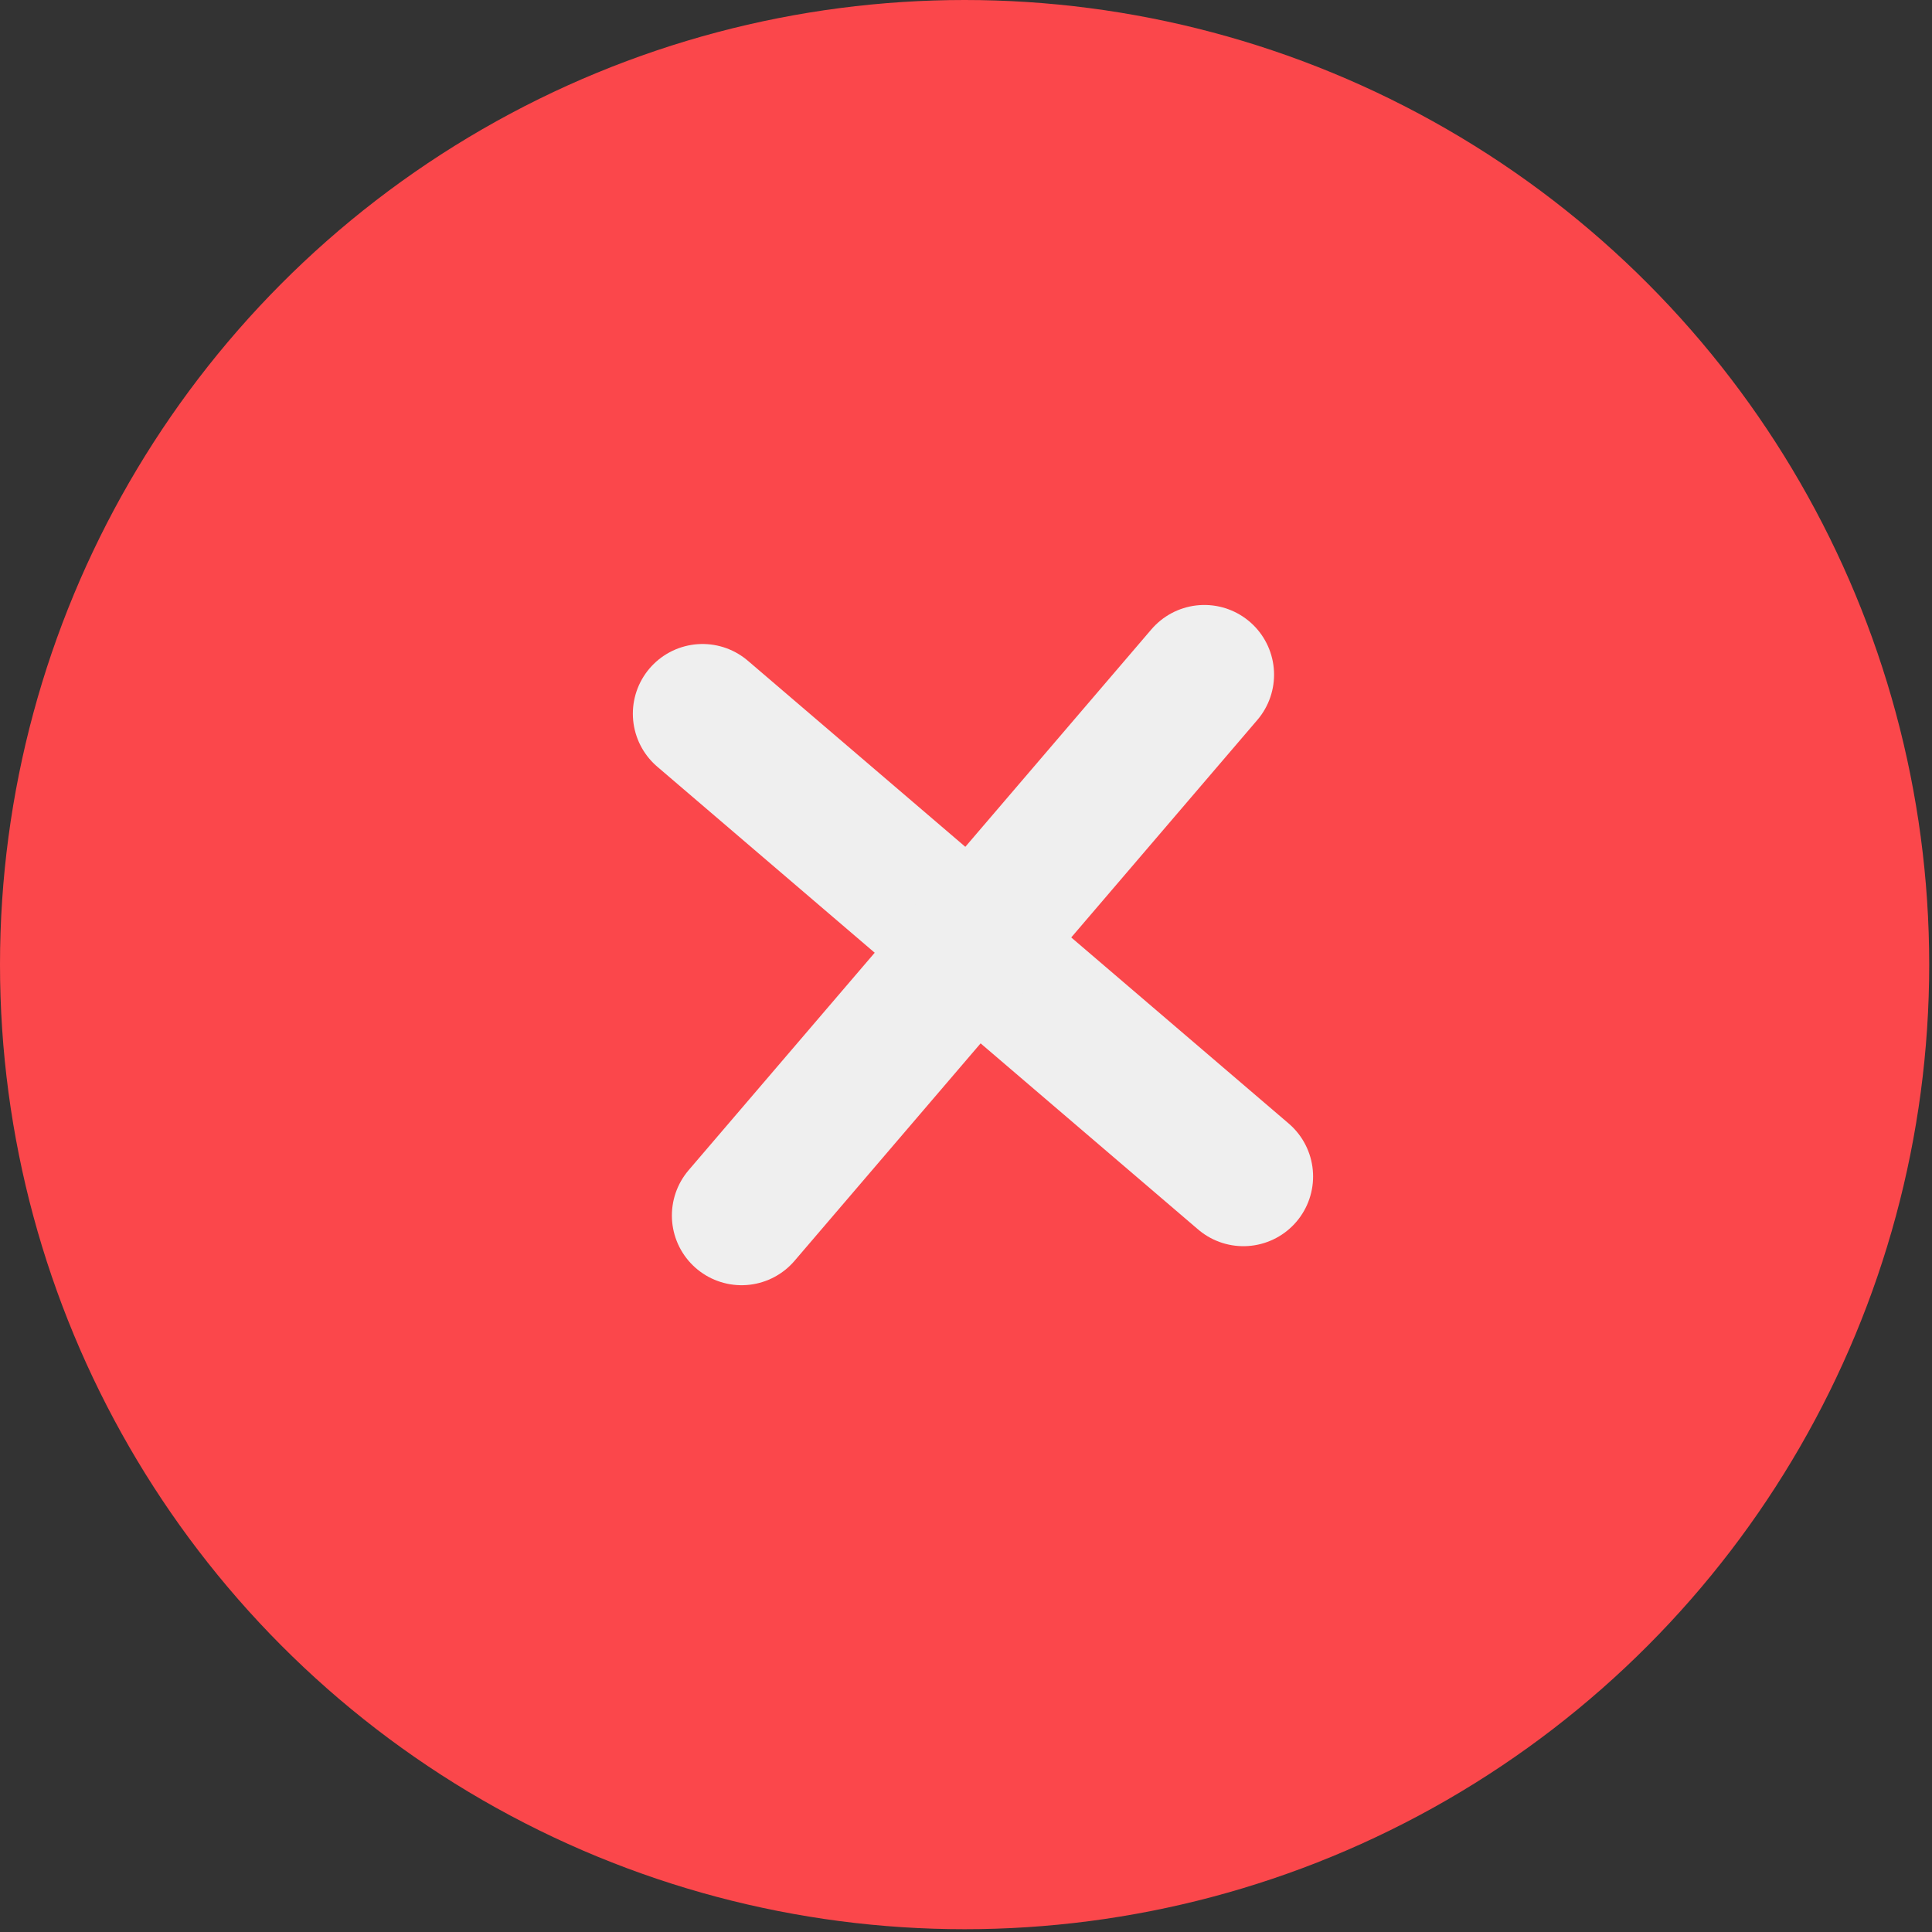 <?xml version="1.0" encoding="utf-8"?>
<!-- Generator: Adobe Illustrator 21.0.0, SVG Export Plug-In . SVG Version: 6.00 Build 0)  -->
<!DOCTYPE svg PUBLIC "-//W3C//DTD SVG 1.1//EN" "http://www.w3.org/Graphics/SVG/1.1/DTD/svg11.dtd">
<svg version="1.1" id="Layer_1" xmlns="http://www.w3.org/2000/svg" xmlns:xlink="http://www.w3.org/1999/xlink" x="0px" y="0px"
	 viewBox="0 0 69.3 69.3" style="enable-background:new 0 0 69.3 69.3;" xml:space="preserve">
<rect x="0" y="0" width="69.3" height="69.3" fill="#333333" stroke="none"/>
<style type="text/css">
	.st0{fill:#FB474B;}
	.st1{fill:none;stroke:#EFEFEF;stroke-width:5;stroke-linecap:round;stroke-linejoin:round;}
</style>
<title>Asset 6</title>
<g id="Layer_2">
	<g id="locatie">
		<circle class="st0" cx="34.6" cy="34.6" r="34.6"/>
		<line class="st1" x1="25.2" y1="25.6" x2="44.6" y2="42.2"/>
		<line class="st1" x1="43.2" y1="24.2" x2="26.6" y2="43.6"/>
	</g>
</g>
</svg>
